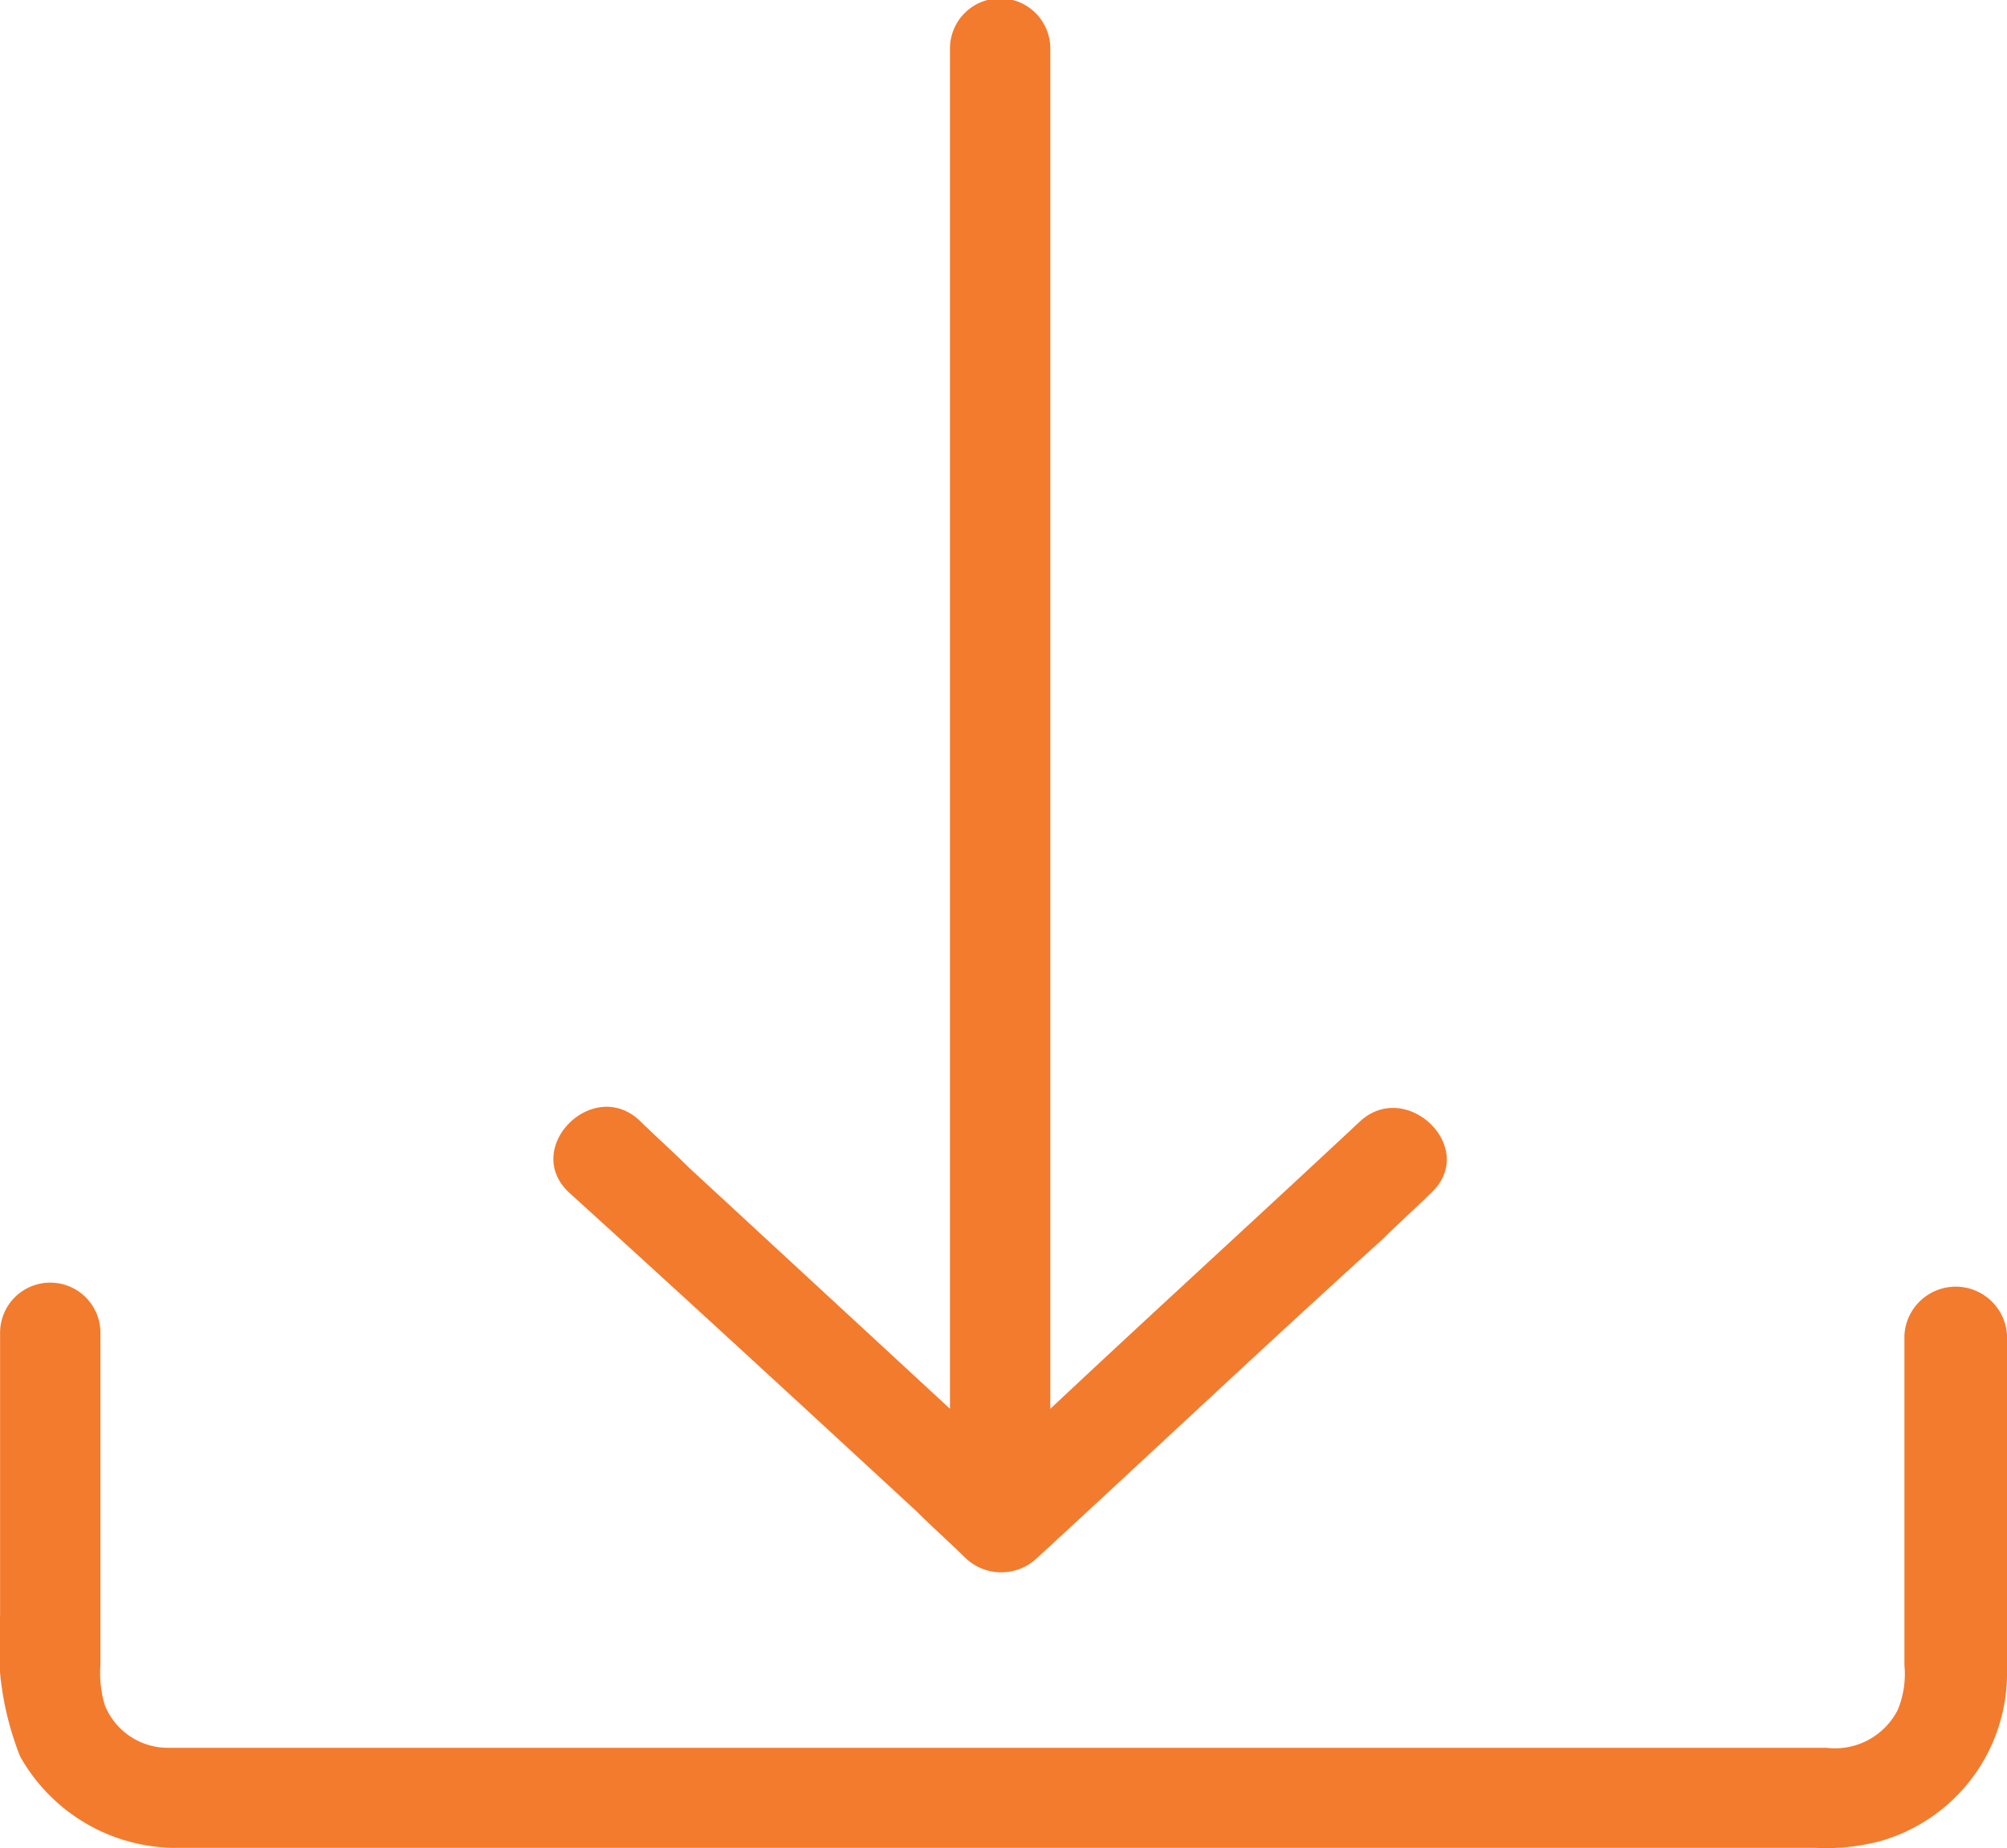 <svg xmlns="http://www.w3.org/2000/svg" width="24.146" height="22.234" viewBox="0 0 24.146 22.234">
  <g id="noun_Download_322224" transform="translate(-5.097 -7.825)">
    <g id="Group_6140" data-name="Group 6140" transform="translate(5.097 7.825)">
      <path id="Path_3516" data-name="Path 3516" d="M34.283,26.008c.188.188.4.376.59.563a.624.624,0,0,0,.858,0c1.4-1.288,2.763-2.575,4.158-3.836.188-.188.4-.376.59-.563.563-.537-.3-1.368-.858-.858-1.234,1.154-2.5,2.307-3.729,3.461V8.409a.6.6,0,0,0-1.207,0V24.774l-3.139-2.9c-.188-.188-.4-.376-.59-.563-.563-.537-1.422.322-.858.858C31.52,23.459,32.888,24.72,34.283,26.008Z" transform="translate(-23.256 -7.825)" fill="#f37b2d"/>
      <path id="Path_3517" data-name="Path 3517" d="M28.009,66.035v3.971a1.134,1.134,0,0,1-.08.537A.847.847,0,0,1,27.07,71H7.137a.818.818,0,0,1-.778-.51,1.332,1.332,0,0,1-.054-.483v-4a.6.6,0,0,0-1.207,0v3.407a3.657,3.657,0,0,0,.241,1.69,2.155,2.155,0,0,0,1.851,1.1H26.936a2.562,2.562,0,0,0,.778-.08,2.1,2.1,0,0,0,1.529-2.066V66.035A.618.618,0,0,0,28.009,66.035Z" transform="translate(-5.097 -49.972)" fill="#f37b2d"/>
    </g>
  </g>
</svg>
